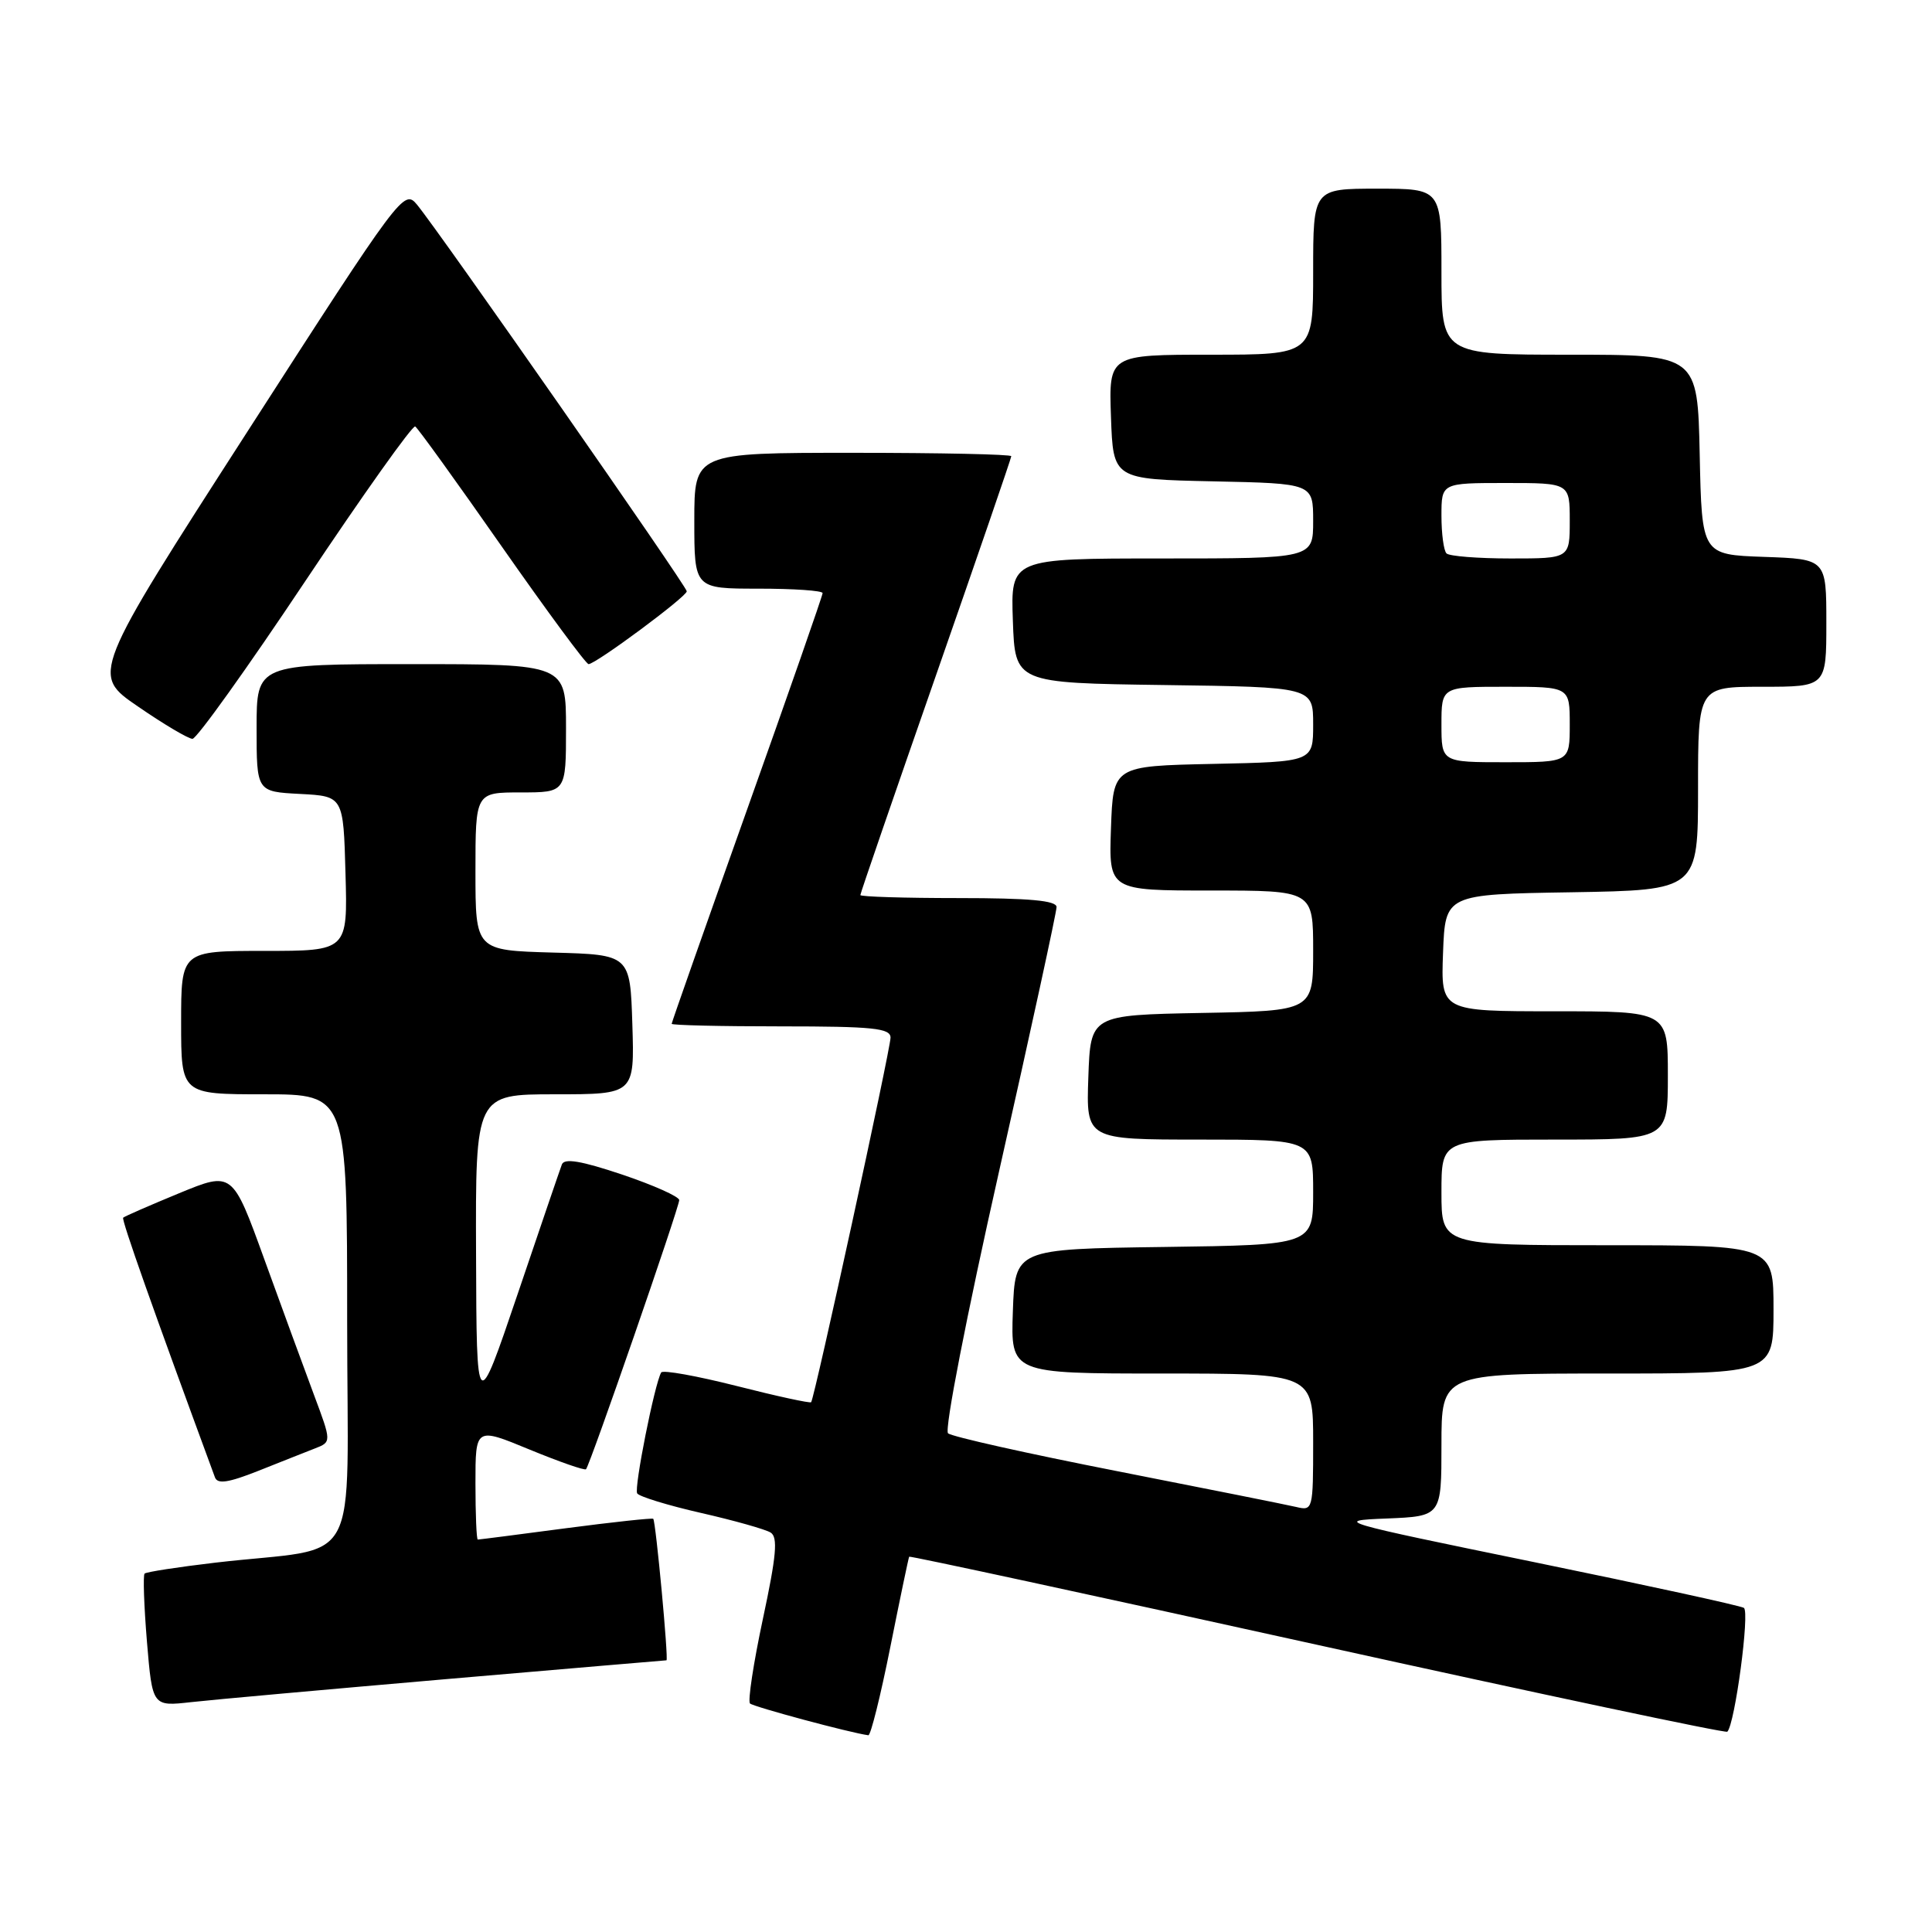 <?xml version="1.0" encoding="UTF-8" standalone="no"?>
<!DOCTYPE svg PUBLIC "-//W3C//DTD SVG 1.1//EN" "http://www.w3.org/Graphics/SVG/1.1/DTD/svg11.dtd" >
<svg xmlns="http://www.w3.org/2000/svg" xmlns:xlink="http://www.w3.org/1999/xlink" version="1.1" viewBox="0 0 256 256">
 <g >
 <path fill="currentColor"
d=" M 117.97 218.25 C 119.26 211.79 120.39 206.40 120.47 206.27 C 120.56 206.14 144.89 211.40 174.55 217.95 C 204.21 224.50 228.66 229.68 228.88 229.46 C 229.89 228.44 231.88 213.54 231.07 213.05 C 230.57 212.75 218.09 210.03 203.33 207.00 C 177.06 201.61 176.65 201.49 183.75 201.21 C 191.00 200.91 191.00 200.91 191.00 191.46 C 191.00 182.00 191.00 182.00 213.00 182.00 C 235.00 182.00 235.00 182.00 235.00 173.50 C 235.00 165.00 235.00 165.00 213.00 165.00 C 191.00 165.00 191.00 165.00 191.00 158.00 C 191.00 151.00 191.00 151.00 206.00 151.00 C 221.00 151.00 221.00 151.00 221.00 142.50 C 221.00 134.00 221.00 134.00 205.96 134.00 C 190.92 134.00 190.92 134.00 191.21 126.25 C 191.50 118.50 191.50 118.50 208.25 118.23 C 225.00 117.95 225.00 117.95 225.00 104.48 C 225.00 91.00 225.00 91.00 233.50 91.00 C 242.00 91.00 242.00 91.00 242.00 82.54 C 242.00 74.08 242.00 74.08 233.75 73.79 C 225.50 73.50 225.50 73.50 225.22 60.25 C 224.94 47.00 224.94 47.00 207.97 47.00 C 191.00 47.00 191.00 47.00 191.00 36.00 C 191.00 25.00 191.00 25.00 182.50 25.00 C 174.00 25.00 174.00 25.00 174.00 36.00 C 174.00 47.00 174.00 47.00 160.46 47.00 C 146.92 47.00 146.92 47.00 147.21 55.25 C 147.50 63.50 147.50 63.50 160.75 63.78 C 174.00 64.06 174.00 64.06 174.00 69.03 C 174.00 74.00 174.00 74.00 153.96 74.00 C 133.92 74.00 133.92 74.00 134.21 82.25 C 134.50 90.50 134.50 90.50 154.25 90.77 C 174.00 91.04 174.00 91.04 174.00 95.99 C 174.00 100.94 174.00 100.94 160.75 101.22 C 147.50 101.50 147.50 101.50 147.21 109.75 C 146.92 118.00 146.92 118.00 160.46 118.00 C 174.00 118.00 174.00 118.00 174.00 125.97 C 174.00 133.95 174.00 133.95 159.25 134.22 C 144.50 134.50 144.50 134.50 144.21 142.75 C 143.92 151.00 143.92 151.00 158.96 151.00 C 174.00 151.00 174.00 151.00 174.00 157.98 C 174.00 164.96 174.00 164.96 154.25 165.23 C 134.50 165.50 134.50 165.50 134.21 173.75 C 133.92 182.00 133.92 182.00 153.96 182.00 C 174.00 182.00 174.00 182.00 174.00 191.11 C 174.00 200.05 173.96 200.21 171.75 199.68 C 170.51 199.39 159.82 197.25 148.00 194.93 C 136.18 192.61 126.10 190.36 125.62 189.92 C 125.12 189.48 128.07 174.36 132.37 155.26 C 136.57 136.63 140.00 120.85 140.00 120.19 C 140.00 119.33 136.40 119.00 127.00 119.00 C 119.85 119.00 114.00 118.82 114.00 118.60 C 114.00 118.38 118.50 105.31 124.00 89.55 C 129.50 73.79 134.00 60.69 134.00 60.45 C 134.00 60.20 124.55 60.00 113.00 60.00 C 92.00 60.00 92.00 60.00 92.00 69.00 C 92.00 78.00 92.00 78.00 100.50 78.00 C 105.17 78.00 109.00 78.26 109.00 78.59 C 109.00 78.91 104.50 91.81 99.00 107.25 C 93.50 122.69 89.00 135.48 89.00 135.66 C 89.00 135.85 95.53 136.00 103.50 136.00 C 115.67 136.00 118.00 136.24 118.00 137.49 C 118.00 139.01 107.93 185.26 107.48 185.80 C 107.35 185.96 102.91 185.00 97.61 183.65 C 92.32 182.31 87.82 181.50 87.61 181.86 C 86.74 183.36 83.99 197.18 84.43 197.88 C 84.69 198.30 88.49 199.47 92.88 200.47 C 97.27 201.47 101.42 202.64 102.11 203.07 C 103.10 203.68 102.88 206.14 101.09 214.50 C 99.84 220.36 99.07 225.41 99.38 225.72 C 99.83 226.16 112.69 229.62 115.06 229.93 C 115.37 229.97 116.68 224.71 117.97 218.25 Z  M 59.27 222.48 C 75.09 221.12 88.16 220.00 88.31 220.00 C 88.61 220.00 86.90 201.64 86.56 201.25 C 86.44 201.12 81.23 201.68 74.98 202.50 C 68.74 203.33 63.49 204.00 63.31 204.00 C 63.14 204.00 63.00 200.65 63.00 196.56 C 63.00 189.11 63.00 189.11 70.16 192.07 C 74.10 193.69 77.47 194.87 77.65 194.68 C 78.16 194.18 90.00 159.98 90.00 159.02 C 90.00 158.56 86.60 157.04 82.45 155.64 C 76.99 153.81 74.77 153.44 74.45 154.30 C 74.20 154.96 71.56 162.70 68.58 171.50 C 63.15 187.50 63.15 187.50 63.08 166.25 C 63.00 145.00 63.00 145.00 73.54 145.00 C 84.08 145.00 84.08 145.00 83.79 135.75 C 83.50 126.50 83.50 126.50 73.25 126.22 C 63.00 125.93 63.00 125.93 63.00 115.47 C 63.00 105.00 63.00 105.00 69.00 105.00 C 75.00 105.00 75.00 105.00 75.00 96.50 C 75.00 88.00 75.00 88.00 54.50 88.00 C 34.00 88.00 34.00 88.00 34.00 96.45 C 34.00 104.90 34.00 104.90 39.75 105.20 C 45.50 105.50 45.50 105.50 45.78 115.75 C 46.07 126.00 46.07 126.00 35.03 126.00 C 24.00 126.00 24.00 126.00 24.00 135.50 C 24.00 145.00 24.00 145.00 35.00 145.00 C 46.00 145.00 46.00 145.00 46.00 174.94 C 46.00 208.93 48.27 204.76 28.53 207.06 C 23.59 207.64 19.38 208.29 19.16 208.51 C 18.94 208.73 19.08 212.78 19.47 217.52 C 20.19 226.12 20.19 226.12 25.34 225.54 C 28.18 225.22 43.45 223.85 59.27 222.48 Z  M 41.72 191.93 C 43.94 191.07 43.94 191.07 41.59 184.79 C 40.30 181.33 37.34 173.26 35.02 166.85 C 30.80 155.20 30.80 155.20 23.71 158.12 C 19.81 159.73 16.49 161.18 16.32 161.35 C 16.07 161.60 20.28 173.50 28.48 195.75 C 28.82 196.69 30.25 196.47 34.22 194.90 C 37.12 193.74 40.50 192.41 41.72 191.93 Z  M 40.44 77.02 C 48.11 65.53 54.67 56.30 55.02 56.51 C 55.37 56.73 60.54 63.90 66.51 72.45 C 72.49 81.00 77.65 88.00 77.99 88.00 C 78.94 88.00 91.00 79.06 91.00 78.35 C 91.00 77.68 58.19 30.66 55.25 27.11 C 53.53 25.04 53.14 25.56 32.79 57.18 C 12.07 89.37 12.07 89.37 18.29 93.62 C 21.70 95.97 24.95 97.89 25.50 97.90 C 26.05 97.92 32.77 88.52 40.44 77.02 Z  M 191.00 96.00 C 191.00 91.00 191.00 91.00 199.50 91.00 C 208.00 91.00 208.00 91.00 208.00 96.00 C 208.00 101.00 208.00 101.00 199.50 101.00 C 191.00 101.00 191.00 101.00 191.00 96.00 Z  M 191.67 73.33 C 191.30 72.97 191.00 70.72 191.00 68.33 C 191.00 64.00 191.00 64.00 199.50 64.00 C 208.00 64.00 208.00 64.00 208.00 69.00 C 208.00 74.00 208.00 74.00 200.17 74.00 C 195.86 74.00 192.03 73.70 191.67 73.33 Z "/>
</g>
</svg>